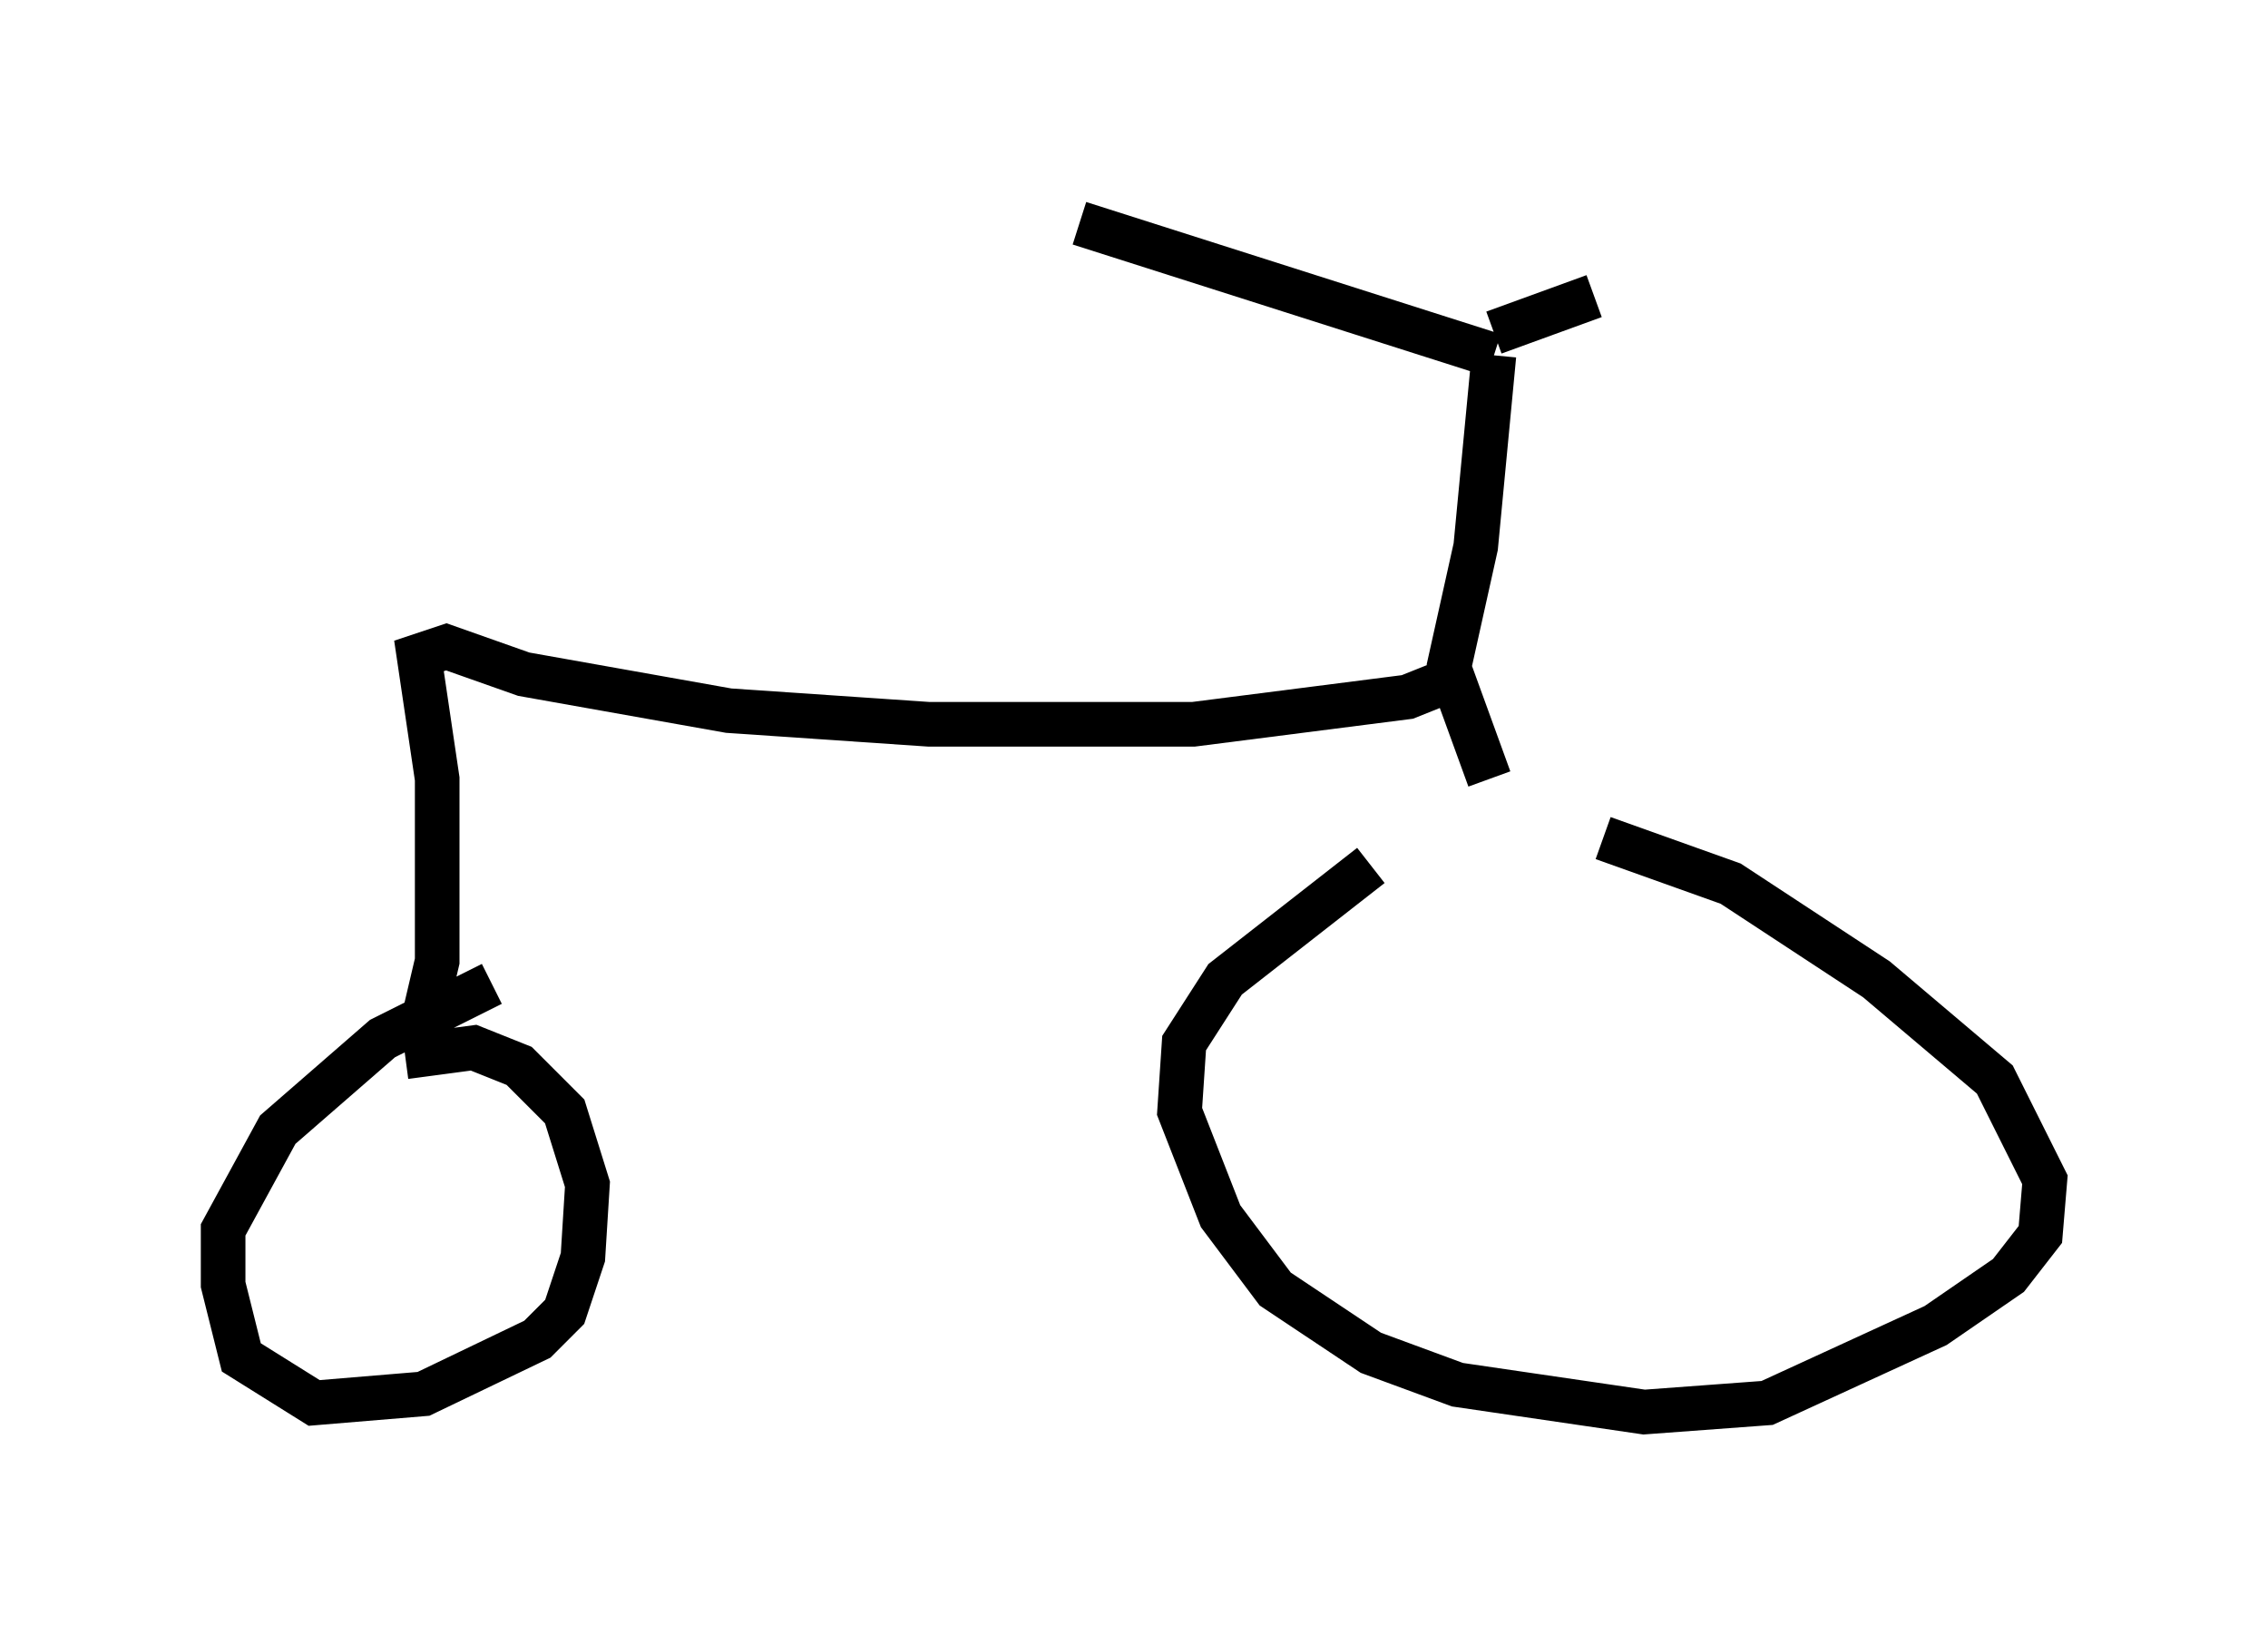 <?xml version="1.0" encoding="utf-8" ?>
<svg baseProfile="full" height="36.644" version="1.1" width="50.834" xmlns="http://www.w3.org/2000/svg" xmlns:ev="http://www.w3.org/2001/xml-events" xmlns:xlink="http://www.w3.org/1999/xlink"><defs /><rect fill="white" height="36.644" width="50.834" x="0" y="0" /><path d="M32.869, 19.292 m3.063, -0.51 l2.858, 1.021 3.267, 2.144 l2.654, 2.246 1.123, 2.246 l-0.102, 1.225 -0.715, 0.919 l-1.633, 1.123 -3.777, 1.735 l-2.756, 0.204 -4.185, -0.613 l-1.94, -0.715 -2.144, -1.429 l-1.225, -1.633 -0.919, -2.348 l0.102, -1.531 0.919, -1.429 l3.267, -2.552 m-21.642, 4.288 l1.531, -0.204 1.021, 0.408 l1.021, 1.021 0.51, 1.633 l-0.102, 1.633 -0.408, 1.225 l-0.613, 0.613 -2.552, 1.225 l-2.45, 0.204 -1.633, -1.021 l-0.408, -1.633 0.0, -1.225 l1.225, -2.246 2.348, -2.042 l2.45, -1.225 m-1.633, 1.225 l0.408, -1.735 0.0, -4.083 l-0.408, -2.756 0.613, -0.204 l1.735, 0.613 4.594, 0.817 l4.492, 0.306 5.921, 0.0 l4.798, -0.613 1.021, -0.408 l0.817, 2.246 m-0.919, -2.45 l0.613, -2.756 0.408, -4.288 m0.0, 0.0 l-9.29, -2.96 m9.29, 2.45 l2.246, -0.817 " fill="none" stroke="black" stroke-width="1" /></svg>